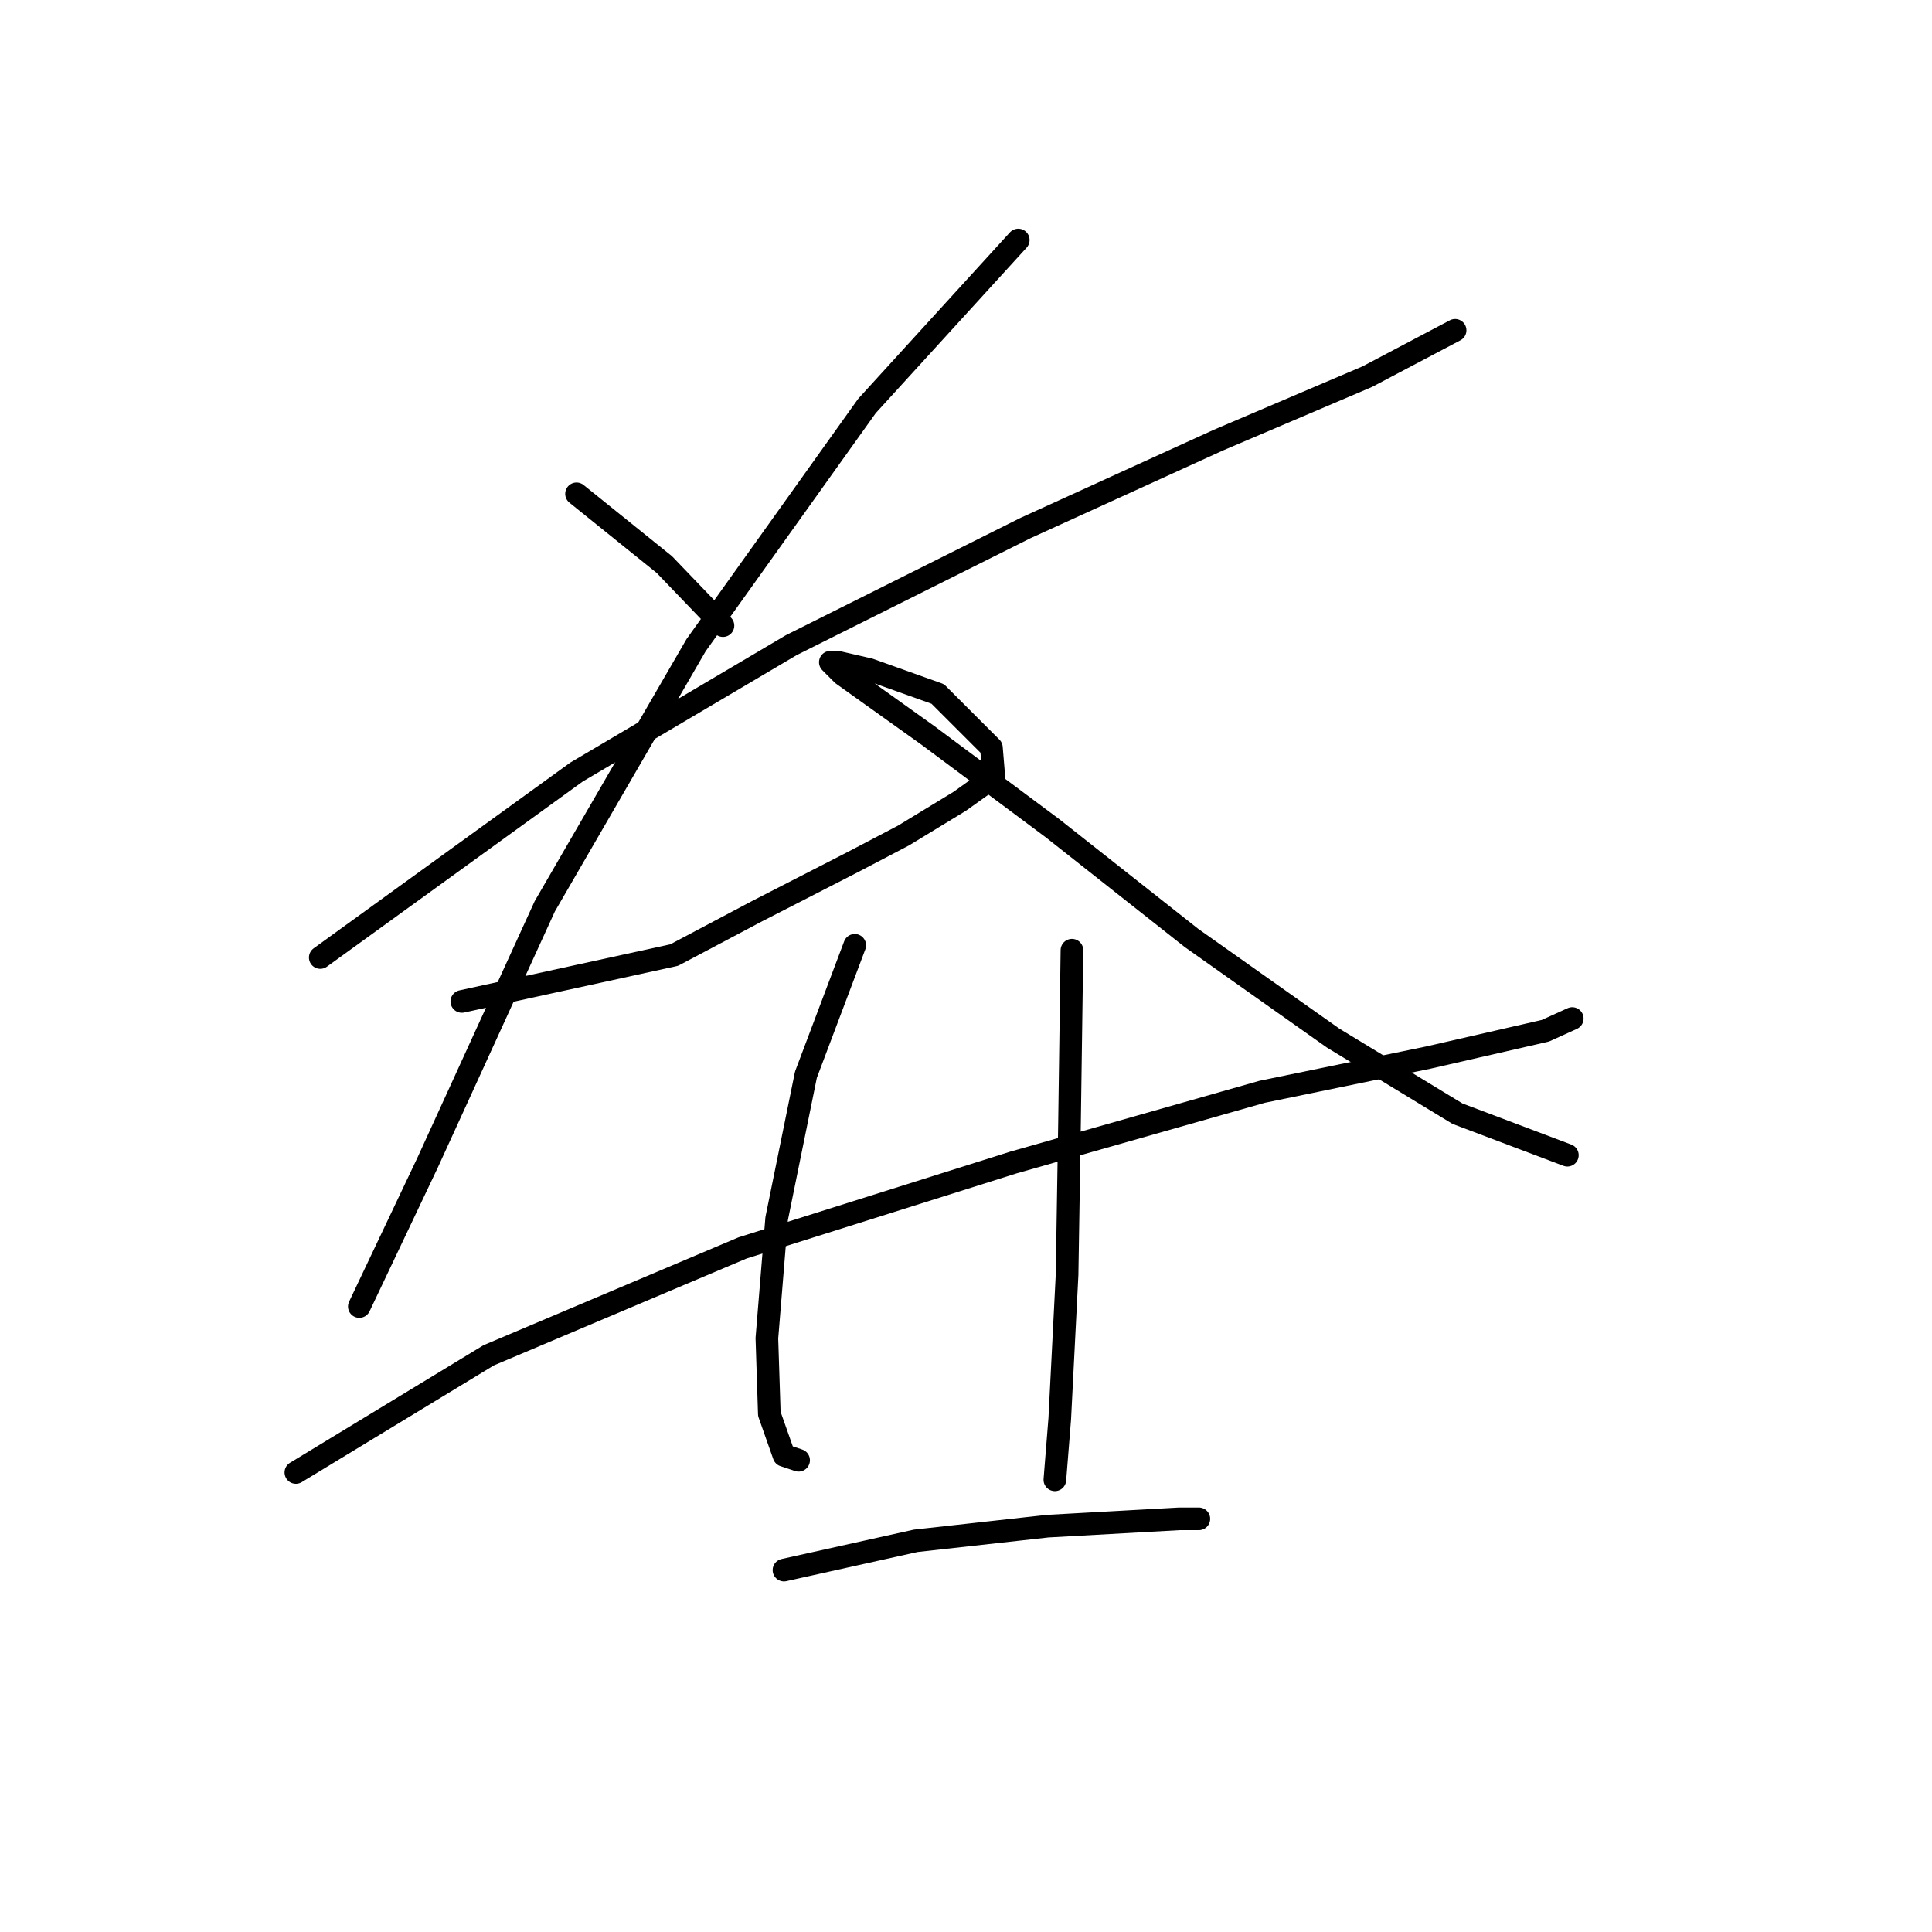 <?xml version="1.0" standalone="no"?>
    <svg width="256" height="256" xmlns="http://www.w3.org/2000/svg" version="1.1">
    <polyline stroke="black" stroke-width="3" stroke-linecap="round" fill="transparent" stroke-linejoin="round" points="76.393 65.435 88.035 74.813 95.796 82.897 95.796 82.897 " />
        <polyline stroke="black" stroke-width="3" stroke-linecap="round" fill="transparent" stroke-linejoin="round" points="42.438 126.877 76.393 102.3 104.85 85.484 135.894 69.962 161.441 58.321 181.167 49.913 192.809 43.769 192.809 43.769 " />
        <polyline stroke="black" stroke-width="3" stroke-linecap="round" fill="transparent" stroke-linejoin="round" points="134.924 31.804 114.875 53.794 108.407 62.848 92.238 85.484 72.189 120.086 56.667 154.04 47.612 173.12 47.612 173.12 " />
        <polyline stroke="black" stroke-width="3" stroke-linecap="round" fill="transparent" stroke-linejoin="round" points="61.194 132.697 89.328 126.553 100.323 120.733 112.935 114.265 119.725 110.708 127.163 106.181 131.69 102.947 131.367 99.066 124.253 91.952 115.198 88.718 110.994 87.748 110.024 87.748 111.641 89.365 122.959 97.449 139.451 109.738 157.884 124.29 176.64 137.548 193.132 147.573 207.684 153.07 207.684 153.07 " />
        <polyline stroke="black" stroke-width="3" stroke-linecap="round" fill="transparent" stroke-linejoin="round" points="39.205 195.109 64.751 179.587 98.383 165.359 134.277 154.04 167.262 144.662 189.251 140.135 204.774 136.578 208.331 134.961 208.331 134.961 " />
        <polyline stroke="black" stroke-width="3" stroke-linecap="round" fill="transparent" stroke-linejoin="round" points="113.258 125.26 106.79 142.399 102.91 161.478 101.616 177.323 101.94 187.348 103.88 192.846 105.82 193.492 105.82 193.492 " />
        <polyline stroke="black" stroke-width="3" stroke-linecap="round" fill="transparent" stroke-linejoin="round" points="142.038 125.907 141.715 148.866 141.392 168.916 140.422 187.995 139.775 196.079 139.775 196.079 " />
        <polyline stroke="black" stroke-width="3" stroke-linecap="round" fill="transparent" stroke-linejoin="round" points="103.88 208.044 121.342 204.164 138.805 202.223 156.267 201.253 158.854 201.253 158.854 201.253 " />
        </svg>